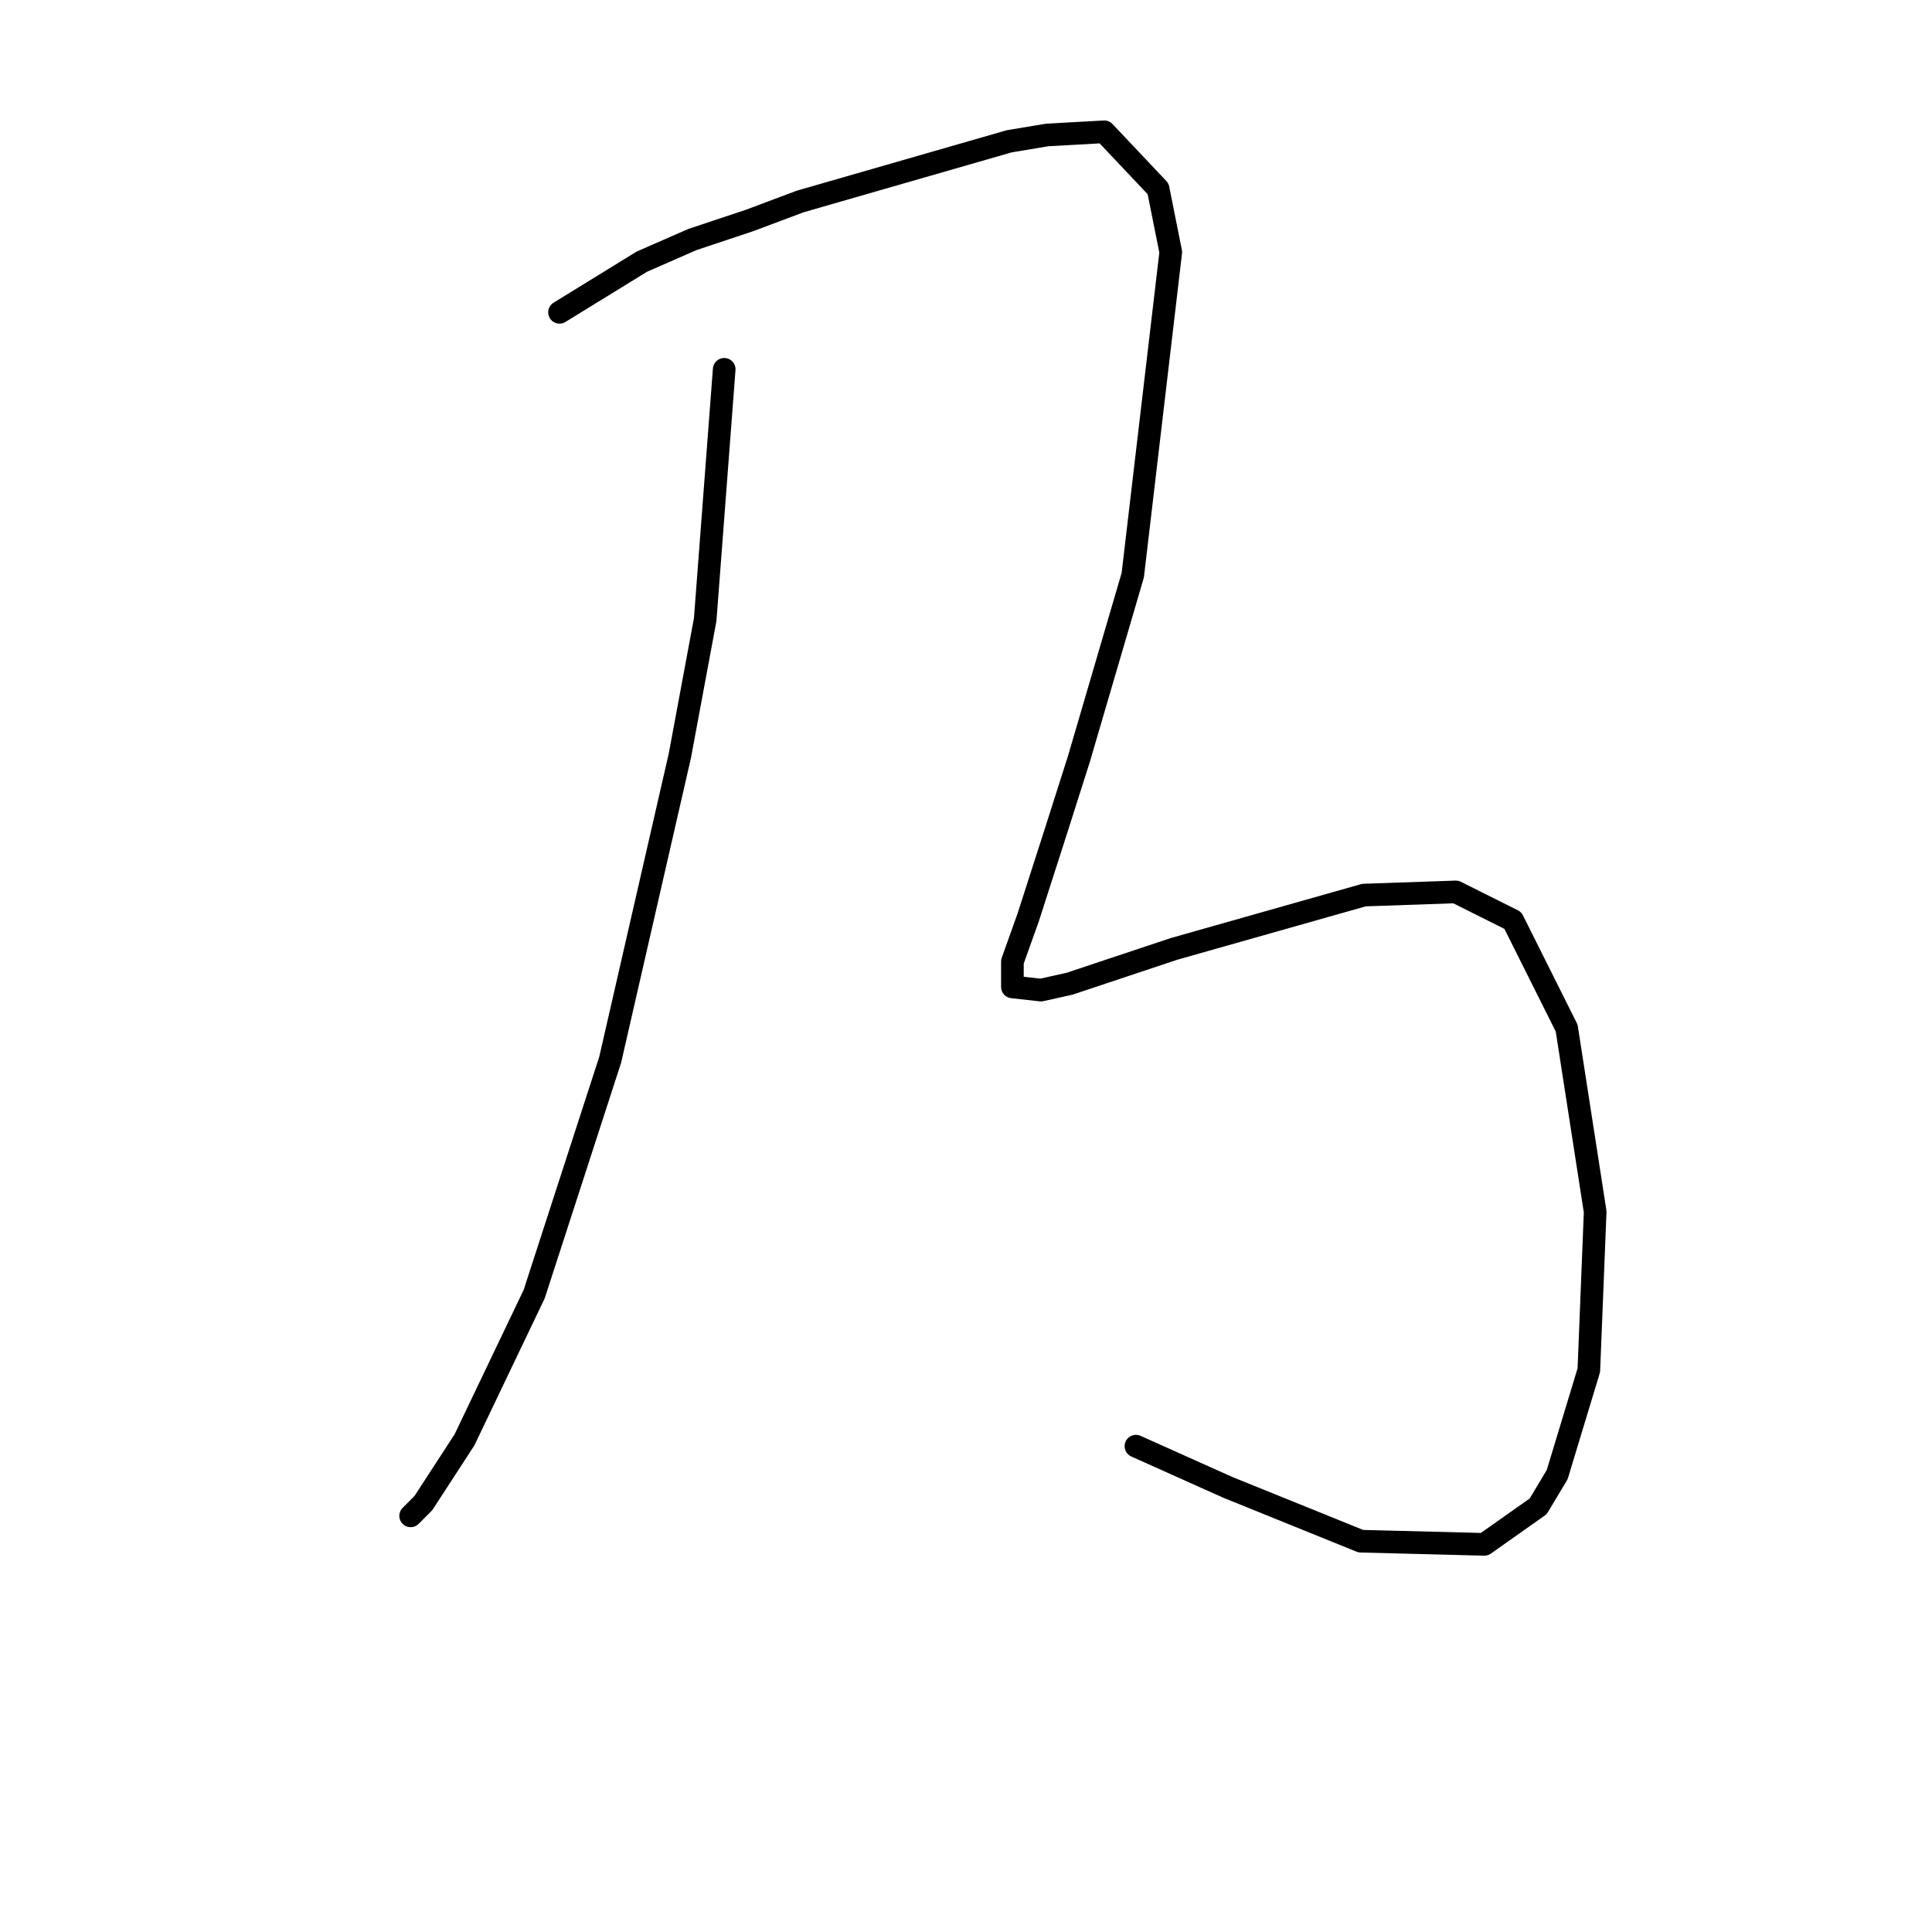 <?xml version="1.0" standalone="no"?>
    <svg width="256" height="256" xmlns="http://www.w3.org/2000/svg" version="1.1">
    <polyline stroke="black" stroke-width="3" stroke-linecap="round" fill="transparent" stroke-linejoin="round" points="95.96 48.938 93.442 82.092 90.085 100.138 80.852 140.426 70.78 171.481 61.548 190.786 56.092 199.179 54.413 200.858 54.413 200.858 " />
        <polyline stroke="black" stroke-width="3" stroke-linecap="round" fill="transparent" stroke-linejoin="round" points="74.138 41.384 85.049 34.67 91.764 31.732 99.318 29.214 106.032 26.696 133.73 18.722 138.766 17.883 146.32 17.463 153.455 25.017 155.133 33.411 150.097 76.217 142.963 100.557 140.025 109.79 136.248 121.541 134.15 127.416 134.15 130.773 137.927 131.193 141.704 130.354 155.553 125.737 180.733 118.603 192.903 118.183 200.457 121.96 207.592 136.229 211.369 160.57 210.529 181.553 206.333 195.402 203.815 199.599 196.68 204.635 180.313 204.215 162.687 197.081 150.517 191.625 150.517 191.625 " />
        </svg>